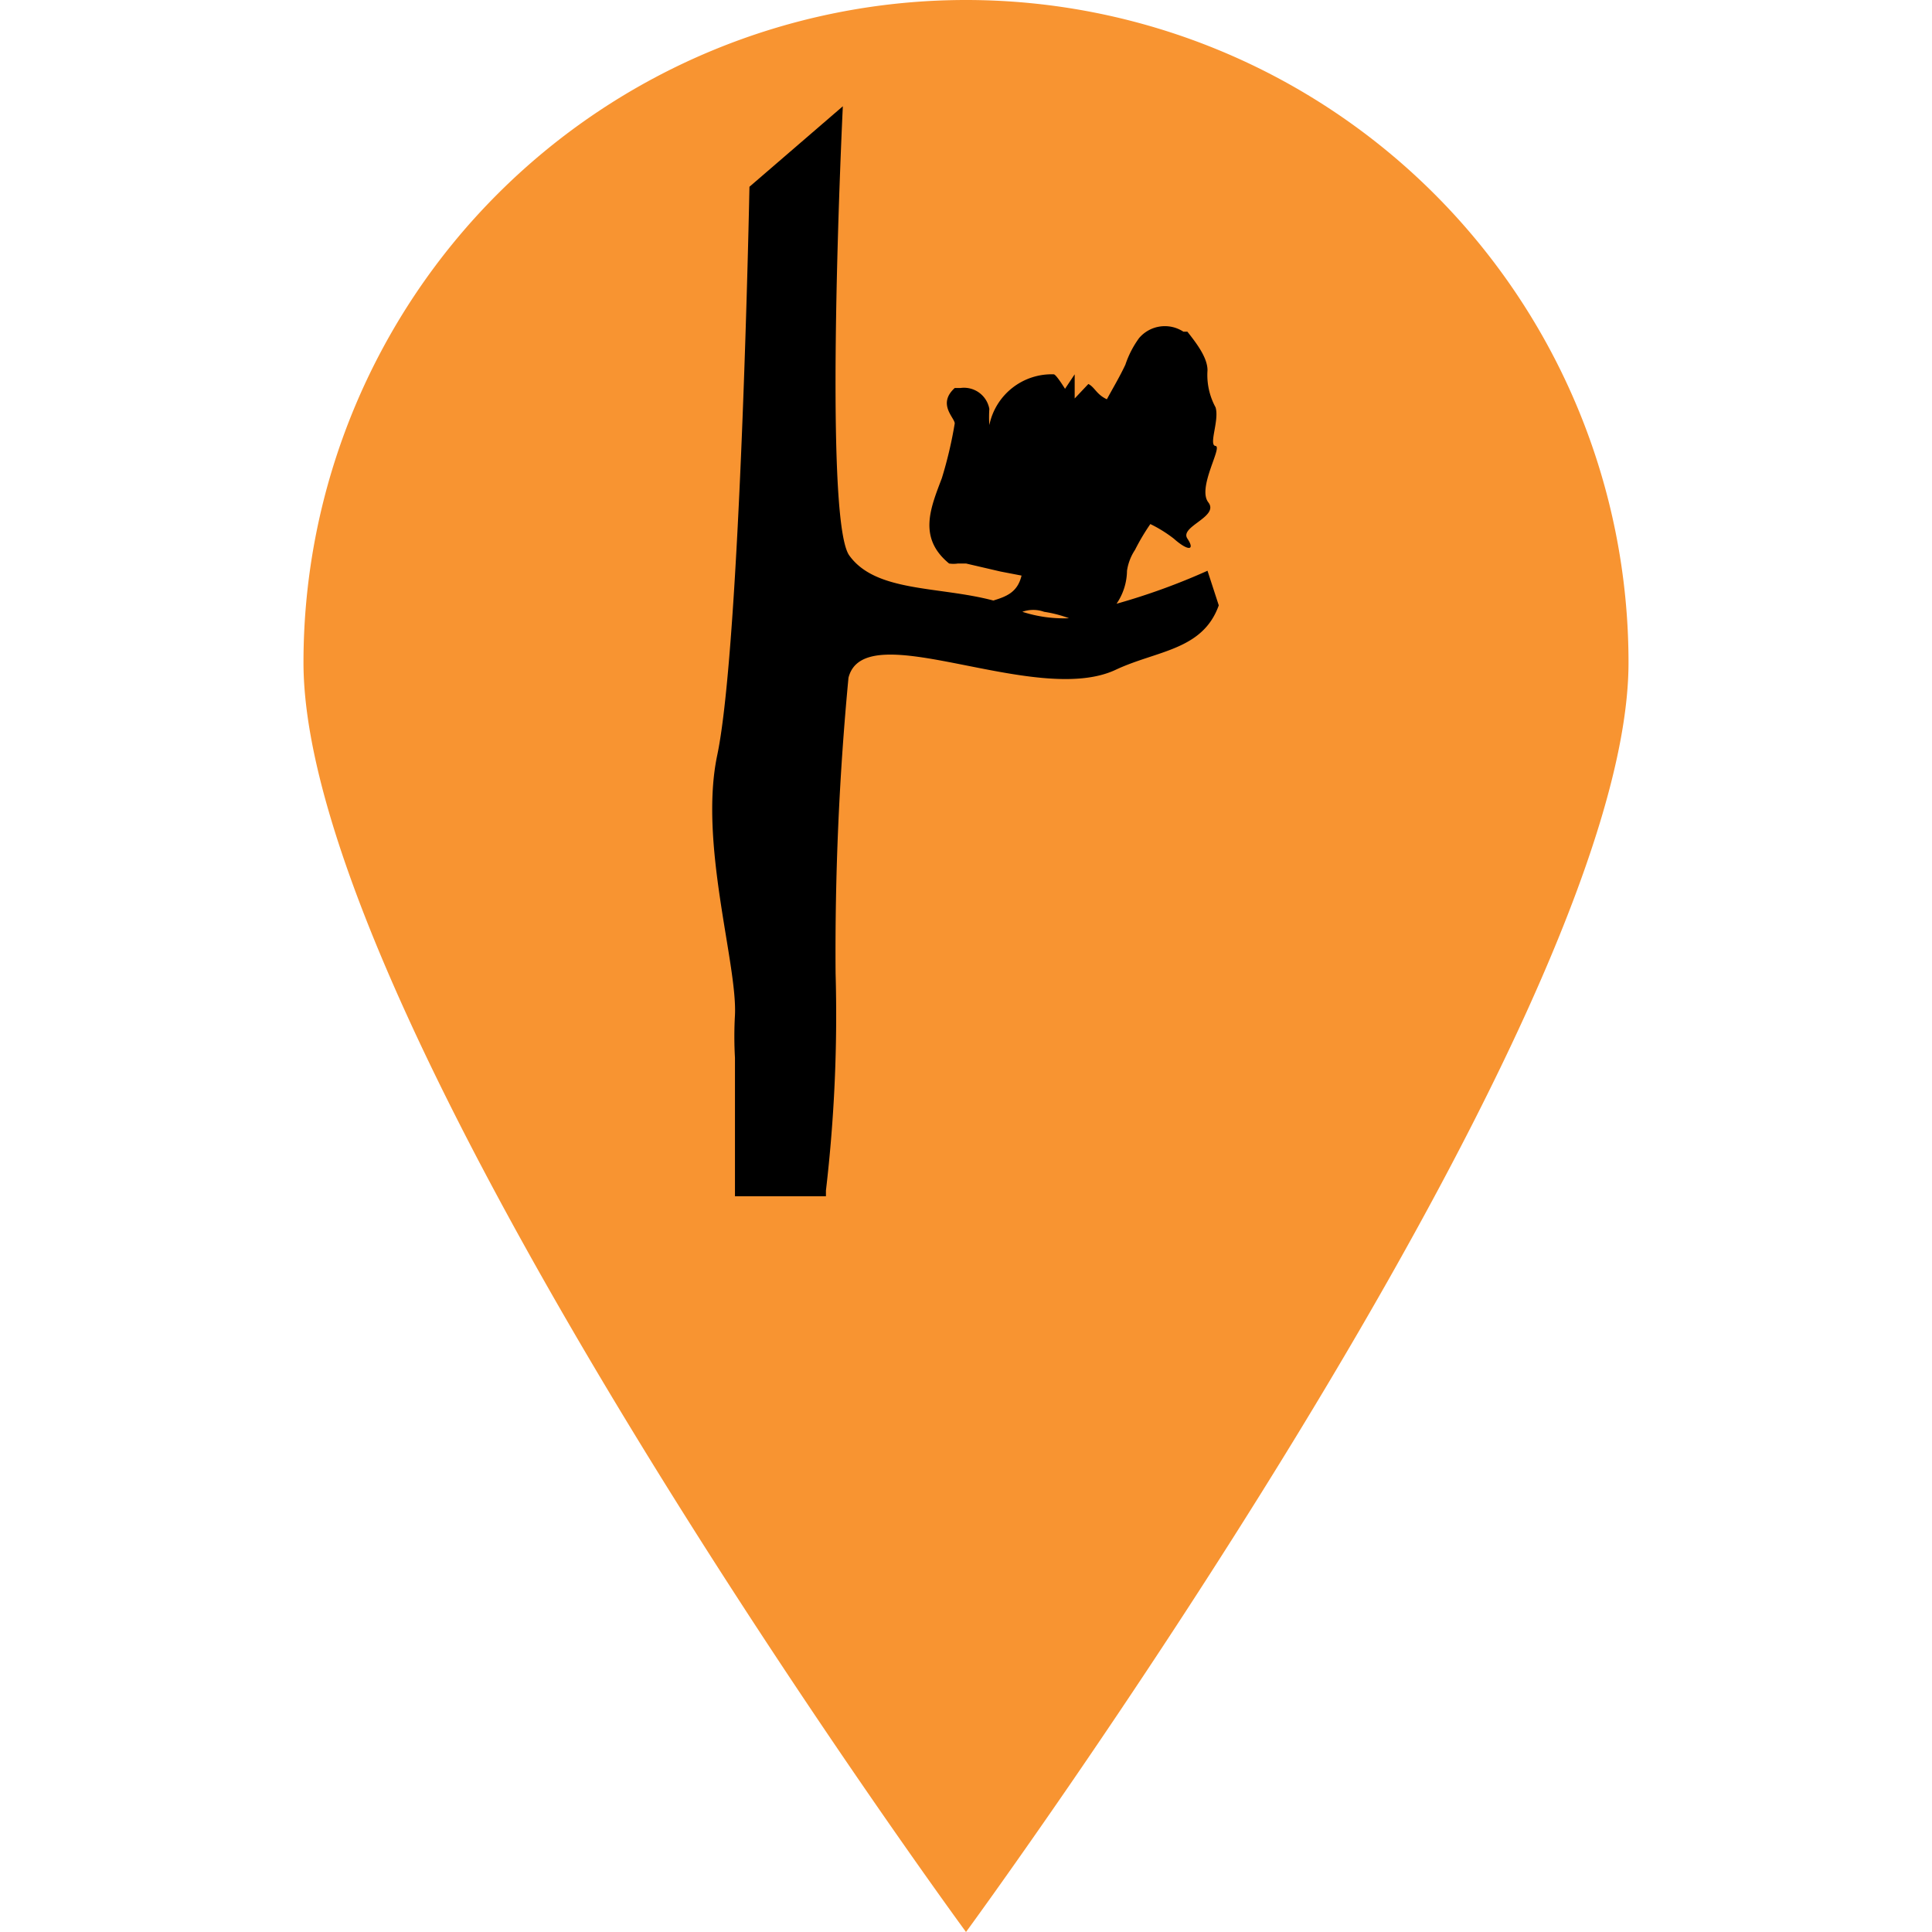 <svg id="Layer_1" data-name="Layer 1" xmlns="http://www.w3.org/2000/svg" viewBox="0 0 24 24"><defs><style>.cls-1{fill:#f89431;}</style></defs><path class="cls-1" d="M20.23,8.23C20.23,12.78,12,24,12,24S3.77,12.78,3.77,8.23a8.23,8.23,0,0,1,16.46,0Z"/><path d="M15,7.09a8.12,8.12,0,0,1-1.13.41A.74.74,0,0,0,14,7.09a.64.64,0,0,1,.1-.26,2.69,2.69,0,0,1,.19-.32,1.65,1.65,0,0,1,.29.18c.18.16.27.15.17,0s.4-.27.26-.45.18-.69.09-.7.05-.32,0-.48A.84.84,0,0,1,15,4.6c0-.16-.14-.34-.25-.48l-.05,0a.42.42,0,0,0-.55.08,1.21,1.21,0,0,0-.17.33c-.07.15-.16.3-.23.43-.13-.06-.15-.15-.23-.19l-.17.18c0-.1,0-.17,0-.3l-.12.18s-.11-.18-.14-.18a.79.79,0,0,0-.8.63,1.43,1.43,0,0,1,0-.2.32.32,0,0,0-.36-.26l-.07,0c-.22.2,0,.37,0,.44a5.17,5.17,0,0,1-.16.68c-.14.37-.3.74.09,1.06A.36.36,0,0,0,11.9,7H12l.43.1.26.05c-.05.21-.19.26-.35.31-.68-.18-1.46-.1-1.79-.56s-.08-5.58-.08-5.58l-1.16,1S9.2,8,8.91,9.38c-.23,1.09.25,2.59.22,3.23a4.67,4.67,0,0,0,0,.53v1.72h1.13v-.07a18.71,18.71,0,0,0,.12-2.7h0a36,36,0,0,1,.16-3.67c.2-.8,2.32.37,3.32-.1.51-.24,1.08-.24,1.28-.8ZM12.7,7.6s0,0,0,0a.4.4,0,0,1,.27,0,1.57,1.57,0,0,1,.31.08h0A1.67,1.67,0,0,1,12.7,7.6Z"/></svg>
